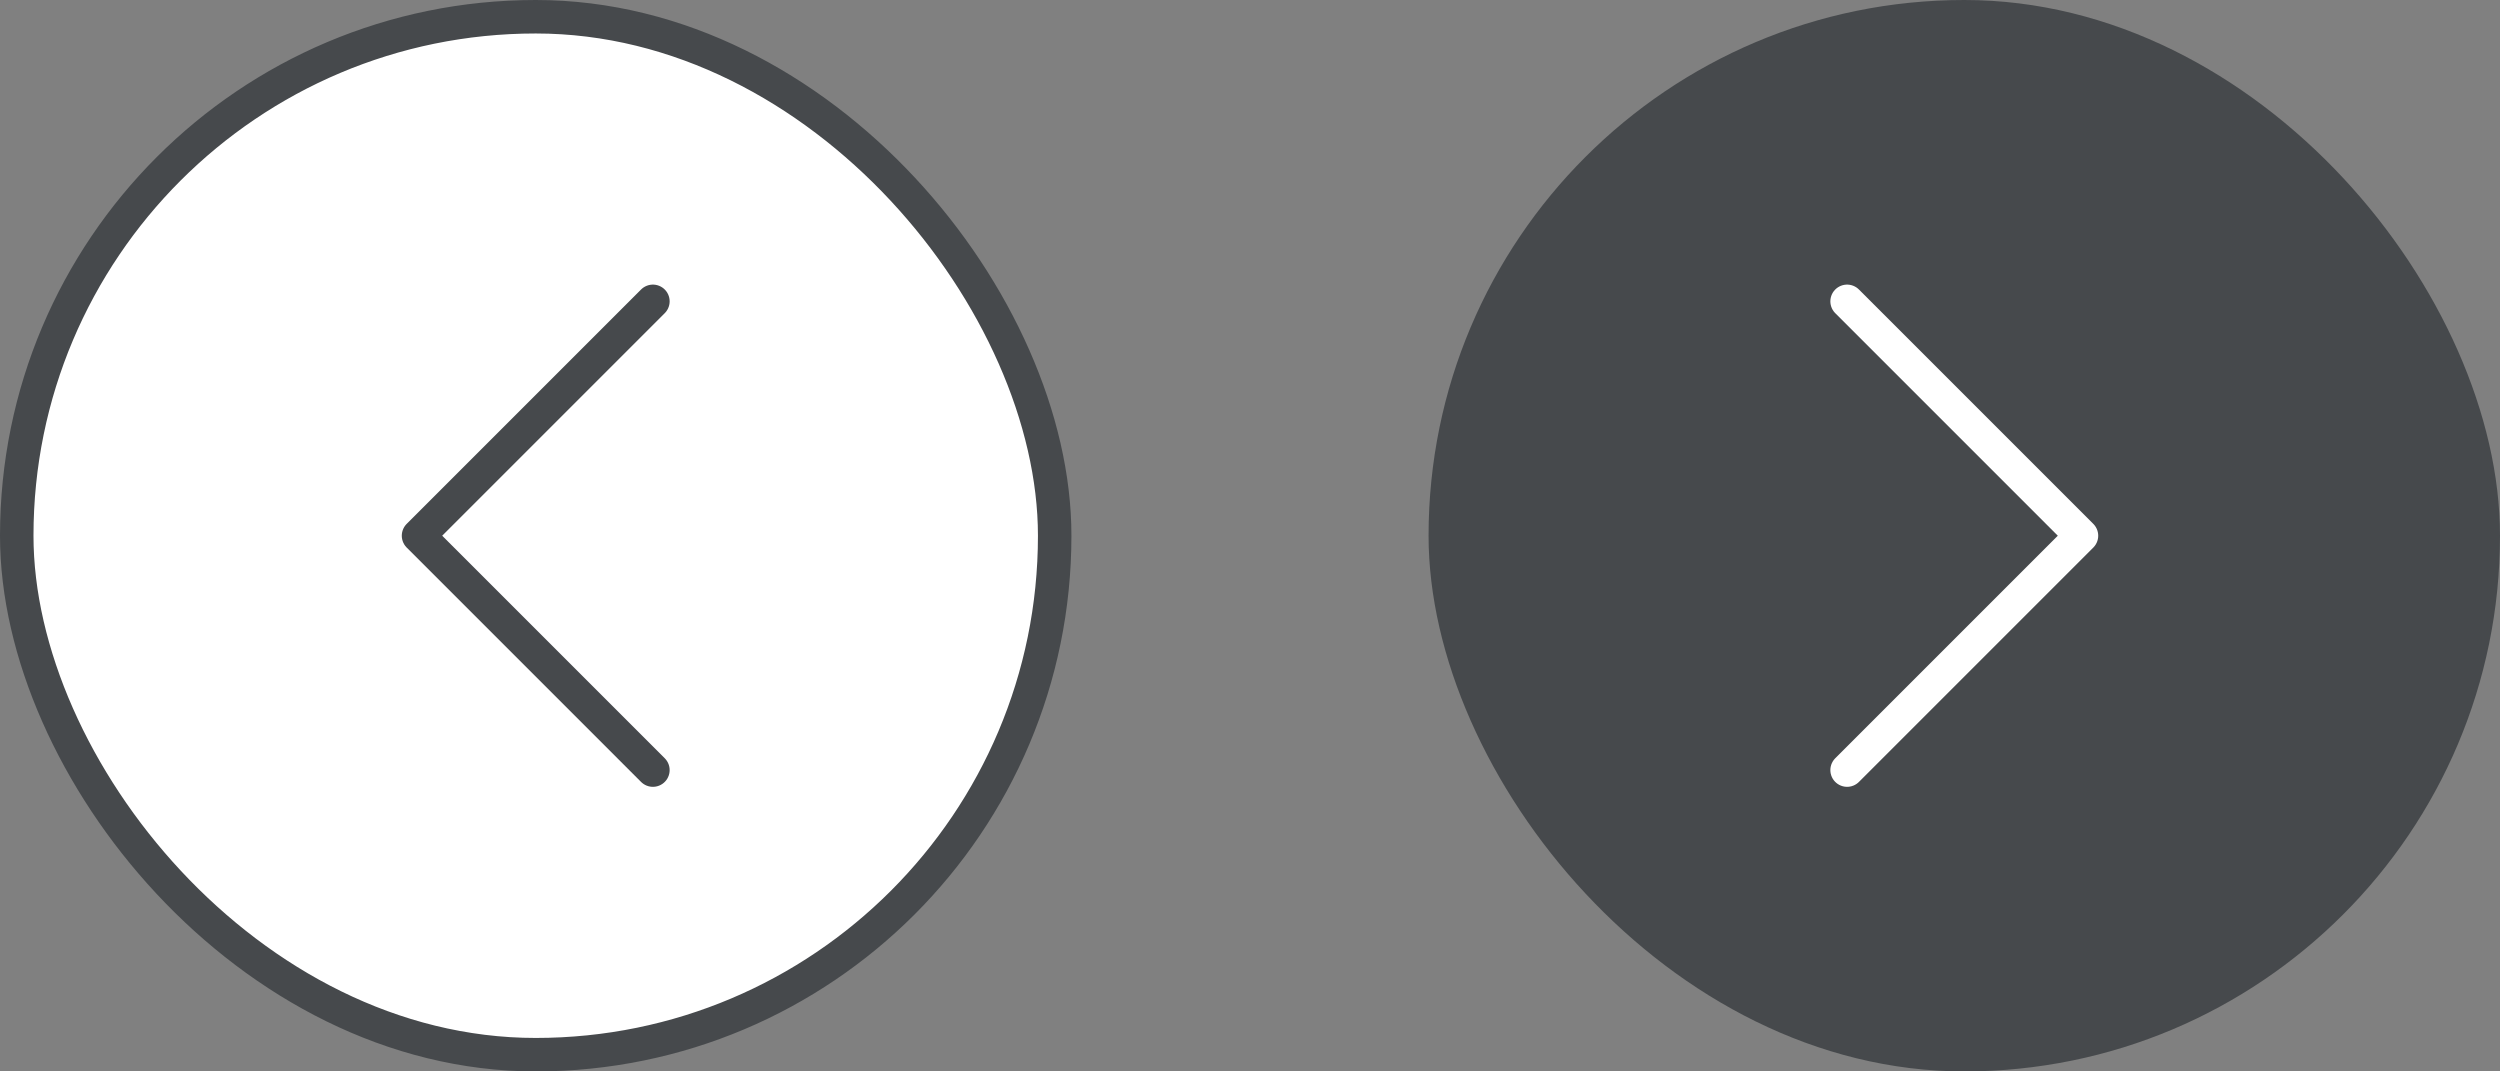 <svg width="112" height="48" viewBox="0 0 112 48" fill="none" xmlns="http://www.w3.org/2000/svg">
<rect x="0" y="0" width="112" height="48" fill="#808080" stroke="none"/>
<rect x="0.75" y="0.75" width="46.5" height="46.5" rx="23.25" fill="white"/>
<rect x="0.75" y="0.75" width="46.5" height="46.5" rx="23.25" stroke="#46494C" stroke-width="1.5"/>
<path d="M29.25 13.5L18.75 24L29.25 34.5" stroke="#46494C" stroke-width="1.5" stroke-linecap="round" stroke-linejoin="round"/>
<rect x="64" width="48" height="48" rx="24" fill="#46494C"/>
<path d="M82.75 34.5L93.25 24L82.75 13.5" stroke="white" stroke-width="1.5" stroke-linecap="round" stroke-linejoin="round"/>
</svg>
